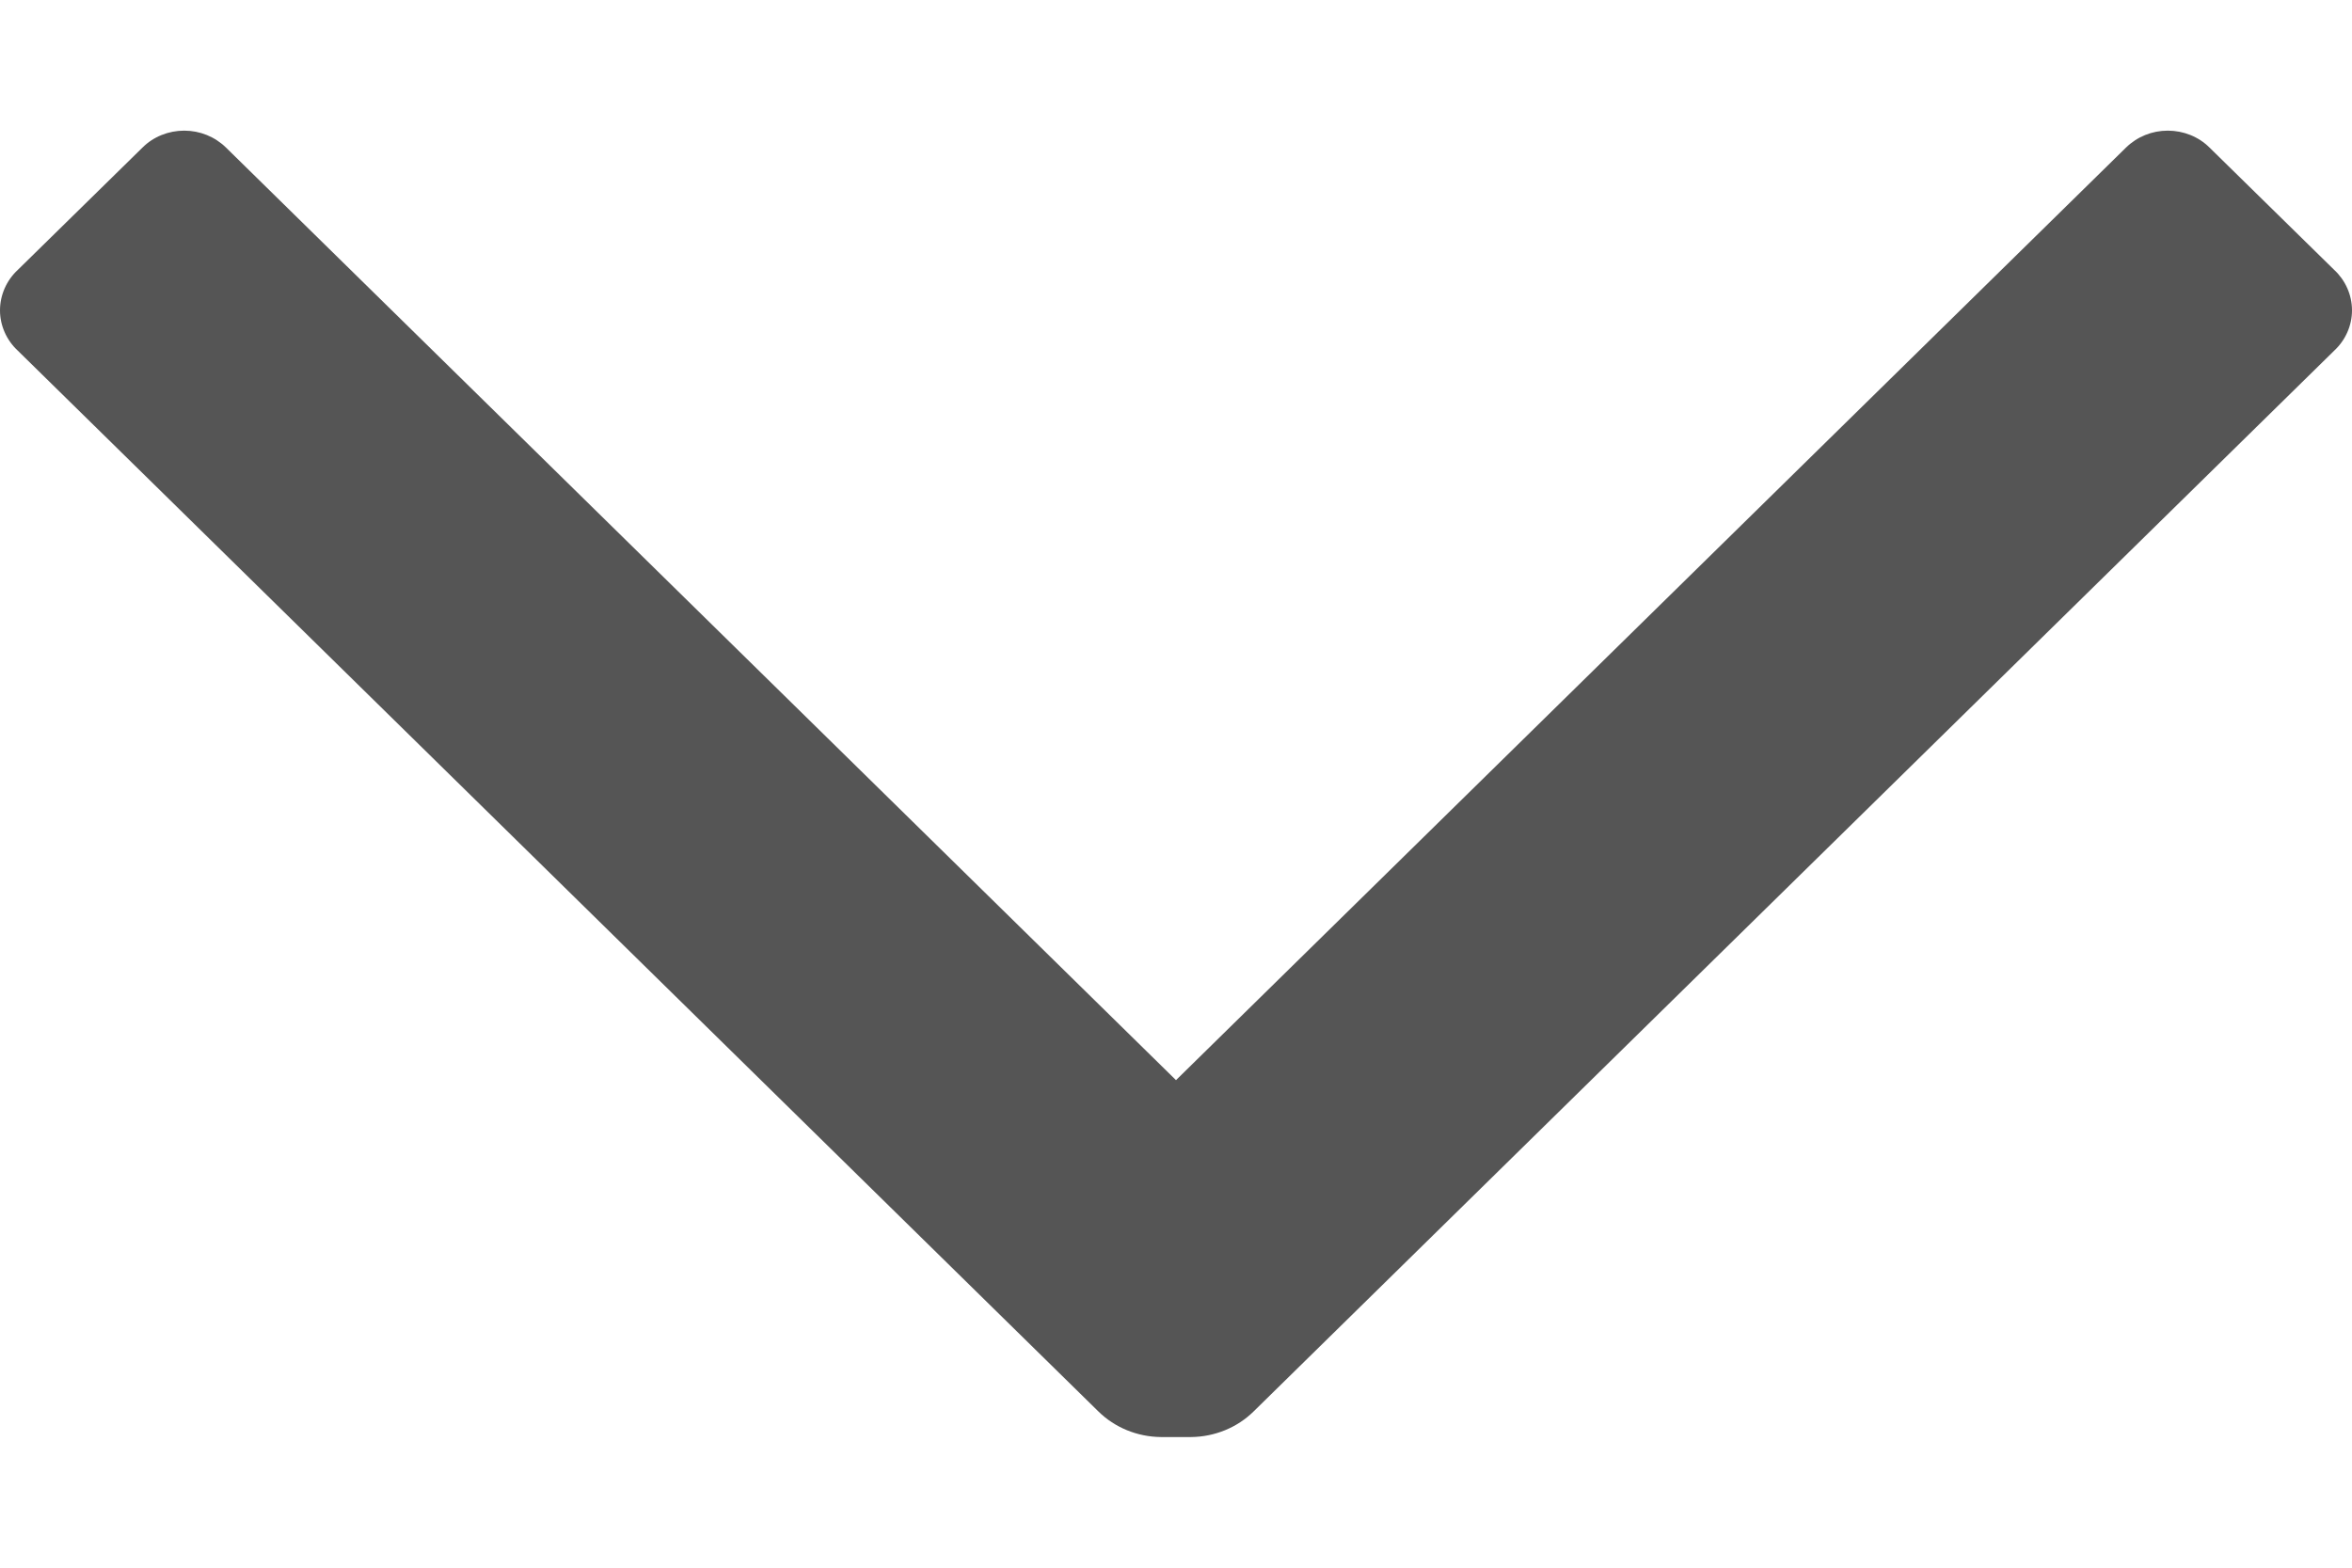 <svg width="9" height="6" viewBox="0 0 9 6" fill="none" xmlns="http://www.w3.org/2000/svg">
<path d="M8.135 0.565C8.178 0.523 8.235 0.5 8.295 0.5C8.355 0.5 8.413 0.523 8.455 0.565L8.932 1.033C8.975 1.073 9 1.129 9 1.188C9 1.246 8.975 1.302 8.932 1.342L4.797 5.402C4.734 5.464 4.648 5.499 4.558 5.5H4.442C4.352 5.499 4.266 5.464 4.203 5.402L0.068 1.342C0.025 1.302 1.19209e-07 1.246 1.19209e-07 1.188C1.19209e-07 1.129 0.025 1.073 0.068 1.033L0.545 0.565C0.587 0.523 0.645 0.5 0.705 0.5C0.765 0.5 0.822 0.523 0.865 0.565L4.5 4.134L8.135 0.565Z" fill="#555555"/>
</svg>
